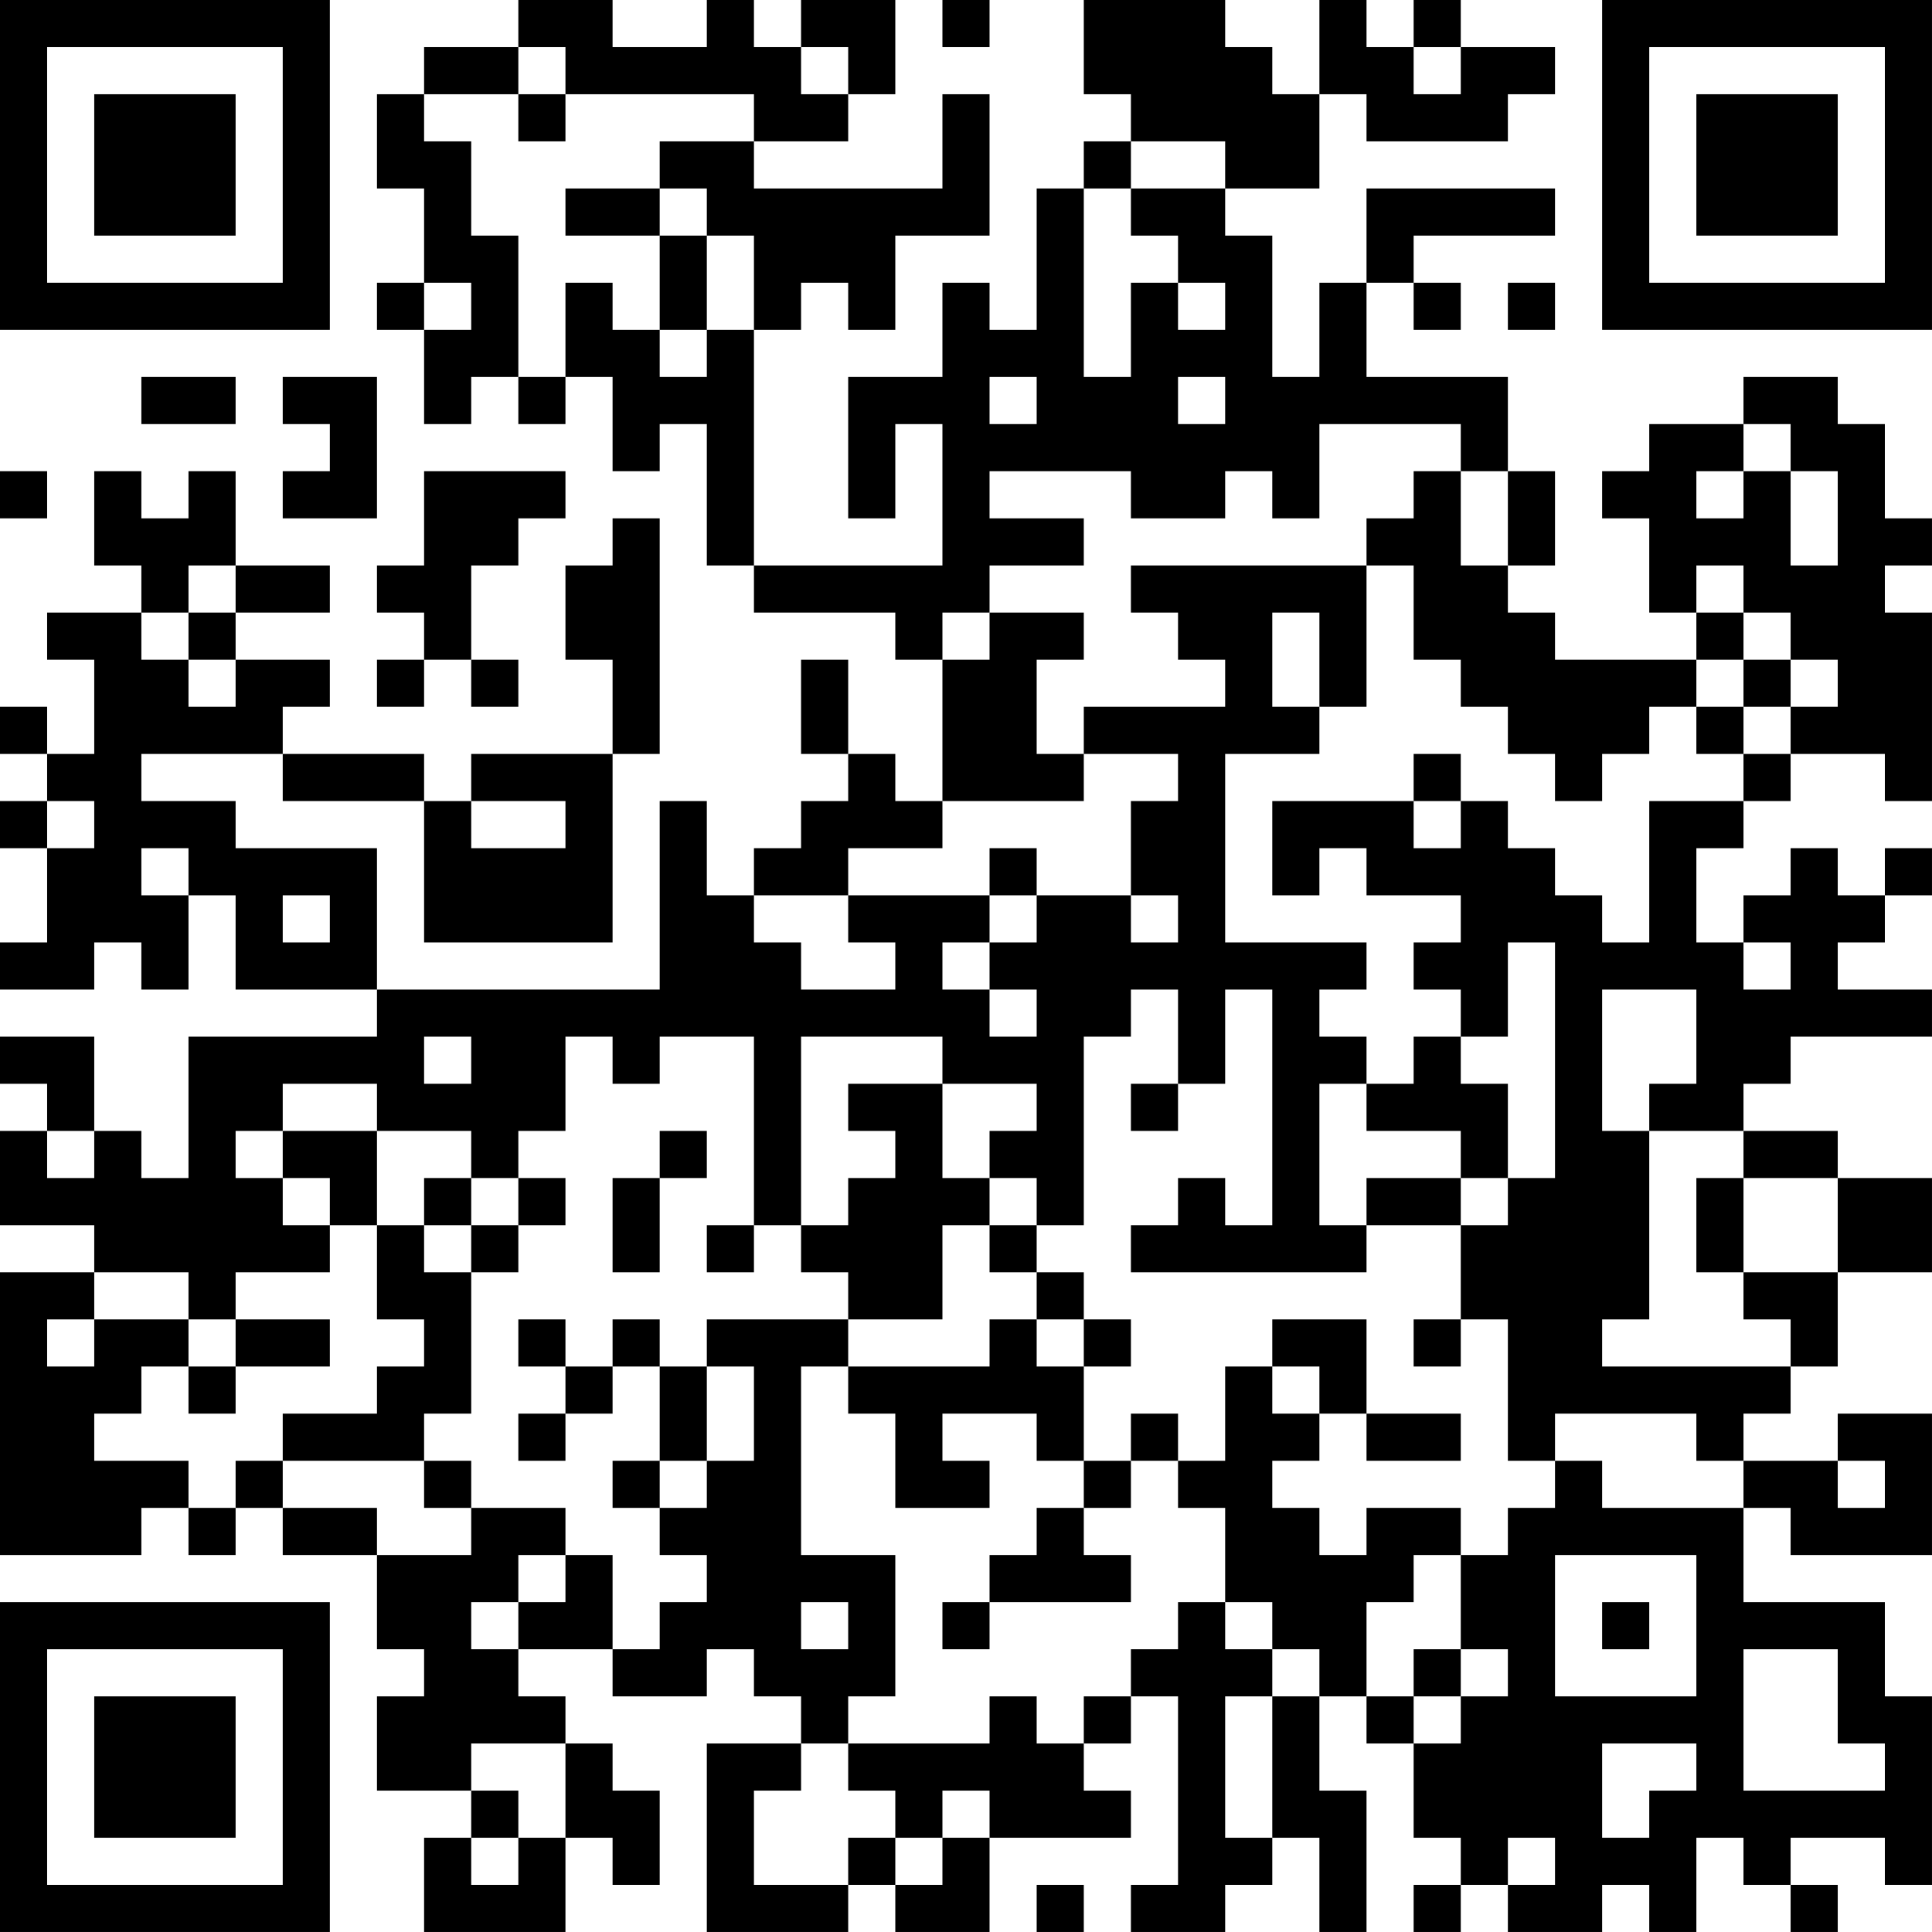 <?xml version="1.0" encoding="UTF-8"?>
<svg xmlns="http://www.w3.org/2000/svg" version="1.1" width="200" height="200" viewBox="0 0 200 200"><rect x="0" y="0" width="200" height="200" fill="#ffffff"/><g transform="scale(4.878)"><g transform="translate(0,0)"><path fill-rule="evenodd" d="M11 0L11 1L9 1L9 2L8 2L8 4L9 4L9 6L8 6L8 7L9 7L9 9L10 9L10 8L11 8L11 9L12 9L12 8L13 8L13 10L14 10L14 9L15 9L15 12L16 12L16 13L19 13L19 14L20 14L20 17L19 17L19 16L18 16L18 14L17 14L17 16L18 16L18 17L17 17L17 18L16 18L16 19L15 19L15 17L14 17L14 21L8 21L8 18L5 18L5 17L3 17L3 16L6 16L6 17L9 17L9 20L13 20L13 16L14 16L14 11L13 11L13 12L12 12L12 14L13 14L13 16L10 16L10 17L9 17L9 16L6 16L6 15L7 15L7 14L5 14L5 13L7 13L7 12L5 12L5 10L4 10L4 11L3 11L3 10L2 10L2 12L3 12L3 13L1 13L1 14L2 14L2 16L1 16L1 15L0 15L0 16L1 16L1 17L0 17L0 18L1 18L1 20L0 20L0 21L2 21L2 20L3 20L3 21L4 21L4 19L5 19L5 21L8 21L8 22L4 22L4 25L3 25L3 24L2 24L2 22L0 22L0 23L1 23L1 24L0 24L0 26L2 26L2 27L0 27L0 33L3 33L3 32L4 32L4 33L5 33L5 32L6 32L6 33L8 33L8 35L9 35L9 36L8 36L8 38L10 38L10 39L9 39L9 41L12 41L12 39L13 39L13 40L14 40L14 38L13 38L13 37L12 37L12 36L11 36L11 35L13 35L13 36L15 36L15 35L16 35L16 36L17 36L17 37L15 37L15 41L18 41L18 40L19 40L19 41L21 41L21 39L24 39L24 38L23 38L23 37L24 37L24 36L25 36L25 40L24 40L24 41L26 41L26 40L27 40L27 39L28 39L28 41L29 41L29 38L28 38L28 36L29 36L29 37L30 37L30 39L31 39L31 40L30 40L30 41L31 41L31 40L32 40L32 41L34 41L34 40L35 40L35 41L36 41L36 39L37 39L37 40L38 40L38 41L39 41L39 40L38 40L38 39L40 39L40 40L41 40L41 36L40 36L40 34L37 34L37 32L38 32L38 33L41 33L41 30L39 30L39 31L37 31L37 30L38 30L38 29L39 29L39 27L41 27L41 25L39 25L39 24L37 24L37 23L38 23L38 22L41 22L41 21L39 21L39 20L40 20L40 19L41 19L41 18L40 18L40 19L39 19L39 18L38 18L38 19L37 19L37 20L36 20L36 18L37 18L37 17L38 17L38 16L40 16L40 17L41 17L41 13L40 13L40 12L41 12L41 11L40 11L40 9L39 9L39 8L37 8L37 9L35 9L35 10L34 10L34 11L35 11L35 13L36 13L36 14L33 14L33 13L32 13L32 12L33 12L33 10L32 10L32 8L29 8L29 6L30 6L30 7L31 7L31 6L30 6L30 5L33 5L33 4L29 4L29 6L28 6L28 8L27 8L27 5L26 5L26 4L28 4L28 2L29 2L29 3L32 3L32 2L33 2L33 1L31 1L31 0L30 0L30 1L29 1L29 0L28 0L28 2L27 2L27 1L26 1L26 0L23 0L23 2L24 2L24 3L23 3L23 4L22 4L22 7L21 7L21 6L20 6L20 8L18 8L18 11L19 11L19 9L20 9L20 12L16 12L16 7L17 7L17 6L18 6L18 7L19 7L19 5L21 5L21 2L20 2L20 4L16 4L16 3L18 3L18 2L19 2L19 0L17 0L17 1L16 1L16 0L15 0L15 1L13 1L13 0ZM20 0L20 1L21 1L21 0ZM11 1L11 2L9 2L9 3L10 3L10 5L11 5L11 8L12 8L12 6L13 6L13 7L14 7L14 8L15 8L15 7L16 7L16 5L15 5L15 4L14 4L14 3L16 3L16 2L12 2L12 1ZM17 1L17 2L18 2L18 1ZM30 1L30 2L31 2L31 1ZM11 2L11 3L12 3L12 2ZM24 3L24 4L23 4L23 8L24 8L24 6L25 6L25 7L26 7L26 6L25 6L25 5L24 5L24 4L26 4L26 3ZM12 4L12 5L14 5L14 7L15 7L15 5L14 5L14 4ZM9 6L9 7L10 7L10 6ZM32 6L32 7L33 7L33 6ZM3 8L3 9L5 9L5 8ZM6 8L6 9L7 9L7 10L6 10L6 11L8 11L8 8ZM21 8L21 9L22 9L22 8ZM25 8L25 9L26 9L26 8ZM28 9L28 11L27 11L27 10L26 10L26 11L24 11L24 10L21 10L21 11L23 11L23 12L21 12L21 13L20 13L20 14L21 14L21 13L23 13L23 14L22 14L22 16L23 16L23 17L20 17L20 18L18 18L18 19L16 19L16 20L17 20L17 21L19 21L19 20L18 20L18 19L21 19L21 20L20 20L20 21L21 21L21 22L22 22L22 21L21 21L21 20L22 20L22 19L24 19L24 20L25 20L25 19L24 19L24 17L25 17L25 16L23 16L23 15L26 15L26 14L25 14L25 13L24 13L24 12L29 12L29 15L28 15L28 13L27 13L27 15L28 15L28 16L26 16L26 20L29 20L29 21L28 21L28 22L29 22L29 23L28 23L28 26L29 26L29 27L24 27L24 26L25 26L25 25L26 25L26 26L27 26L27 21L26 21L26 23L25 23L25 21L24 21L24 22L23 22L23 26L22 26L22 25L21 25L21 24L22 24L22 23L20 23L20 22L17 22L17 26L16 26L16 22L14 22L14 23L13 23L13 22L12 22L12 24L11 24L11 25L10 25L10 24L8 24L8 23L6 23L6 24L5 24L5 25L6 25L6 26L7 26L7 27L5 27L5 28L4 28L4 27L2 27L2 28L1 28L1 29L2 29L2 28L4 28L4 29L3 29L3 30L2 30L2 31L4 31L4 32L5 32L5 31L6 31L6 32L8 32L8 33L10 33L10 32L12 32L12 33L11 33L11 34L10 34L10 35L11 35L11 34L12 34L12 33L13 33L13 35L14 35L14 34L15 34L15 33L14 33L14 32L15 32L15 31L16 31L16 29L15 29L15 28L18 28L18 29L17 29L17 33L19 33L19 36L18 36L18 37L17 37L17 38L16 38L16 40L18 40L18 39L19 39L19 40L20 40L20 39L21 39L21 38L20 38L20 39L19 39L19 38L18 38L18 37L21 37L21 36L22 36L22 37L23 37L23 36L24 36L24 35L25 35L25 34L26 34L26 35L27 35L27 36L26 36L26 39L27 39L27 36L28 36L28 35L27 35L27 34L26 34L26 32L25 32L25 31L26 31L26 29L27 29L27 30L28 30L28 31L27 31L27 32L28 32L28 33L29 33L29 32L31 32L31 33L30 33L30 34L29 34L29 36L30 36L30 37L31 37L31 36L32 36L32 35L31 35L31 33L32 33L32 32L33 32L33 31L34 31L34 32L37 32L37 31L36 31L36 30L33 30L33 31L32 31L32 28L31 28L31 26L32 26L32 25L33 25L33 20L32 20L32 22L31 22L31 21L30 21L30 20L31 20L31 19L29 19L29 18L28 18L28 19L27 19L27 17L30 17L30 18L31 18L31 17L32 17L32 18L33 18L33 19L34 19L34 20L35 20L35 17L37 17L37 16L38 16L38 15L39 15L39 14L38 14L38 13L37 13L37 12L36 12L36 13L37 13L37 14L36 14L36 15L35 15L35 16L34 16L34 17L33 17L33 16L32 16L32 15L31 15L31 14L30 14L30 12L29 12L29 11L30 11L30 10L31 10L31 12L32 12L32 10L31 10L31 9ZM37 9L37 10L36 10L36 11L37 11L37 10L38 10L38 12L39 12L39 10L38 10L38 9ZM0 10L0 11L1 11L1 10ZM9 10L9 12L8 12L8 13L9 13L9 14L8 14L8 15L9 15L9 14L10 14L10 15L11 15L11 14L10 14L10 12L11 12L11 11L12 11L12 10ZM4 12L4 13L3 13L3 14L4 14L4 15L5 15L5 14L4 14L4 13L5 13L5 12ZM37 14L37 15L36 15L36 16L37 16L37 15L38 15L38 14ZM30 16L30 17L31 17L31 16ZM1 17L1 18L2 18L2 17ZM10 17L10 18L12 18L12 17ZM3 18L3 19L4 19L4 18ZM21 18L21 19L22 19L22 18ZM6 19L6 20L7 20L7 19ZM37 20L37 21L38 21L38 20ZM34 21L34 24L35 24L35 28L34 28L34 29L38 29L38 28L37 28L37 27L39 27L39 25L37 25L37 24L35 24L35 23L36 23L36 21ZM9 22L9 23L10 23L10 22ZM30 22L30 23L29 23L29 24L31 24L31 25L29 25L29 26L31 26L31 25L32 25L32 23L31 23L31 22ZM18 23L18 24L19 24L19 25L18 25L18 26L17 26L17 27L18 27L18 28L20 28L20 26L21 26L21 27L22 27L22 28L21 28L21 29L18 29L18 30L19 30L19 32L21 32L21 31L20 31L20 30L22 30L22 31L23 31L23 32L22 32L22 33L21 33L21 34L20 34L20 35L21 35L21 34L24 34L24 33L23 33L23 32L24 32L24 31L25 31L25 30L24 30L24 31L23 31L23 29L24 29L24 28L23 28L23 27L22 27L22 26L21 26L21 25L20 25L20 23ZM24 23L24 24L25 24L25 23ZM1 24L1 25L2 25L2 24ZM6 24L6 25L7 25L7 26L8 26L8 28L9 28L9 29L8 29L8 30L6 30L6 31L9 31L9 32L10 32L10 31L9 31L9 30L10 30L10 27L11 27L11 26L12 26L12 25L11 25L11 26L10 26L10 25L9 25L9 26L8 26L8 24ZM14 24L14 25L13 25L13 27L14 27L14 25L15 25L15 24ZM36 25L36 27L37 27L37 25ZM9 26L9 27L10 27L10 26ZM15 26L15 27L16 27L16 26ZM5 28L5 29L4 29L4 30L5 30L5 29L7 29L7 28ZM11 28L11 29L12 29L12 30L11 30L11 31L12 31L12 30L13 30L13 29L14 29L14 31L13 31L13 32L14 32L14 31L15 31L15 29L14 29L14 28L13 28L13 29L12 29L12 28ZM22 28L22 29L23 29L23 28ZM27 28L27 29L28 29L28 30L29 30L29 31L31 31L31 30L29 30L29 28ZM30 28L30 29L31 29L31 28ZM39 31L39 32L40 32L40 31ZM33 33L33 36L36 36L36 33ZM17 34L17 35L18 35L18 34ZM34 34L34 35L35 35L35 34ZM30 35L30 36L31 36L31 35ZM37 35L37 38L40 38L40 37L39 37L39 35ZM10 37L10 38L11 38L11 39L10 39L10 40L11 40L11 39L12 39L12 37ZM34 37L34 39L35 39L35 38L36 38L36 37ZM32 39L32 40L33 40L33 39ZM22 40L22 41L23 41L23 40ZM0 0L0 7L7 7L7 0ZM1 1L1 6L6 6L6 1ZM2 2L2 5L5 5L5 2ZM34 0L34 7L41 7L41 0ZM35 1L35 6L40 6L40 1ZM36 2L36 5L39 5L39 2ZM0 34L0 41L7 41L7 34ZM1 35L1 40L6 40L6 35ZM2 36L2 39L5 39L5 36Z" fill="#000000"/></g></g></svg>
